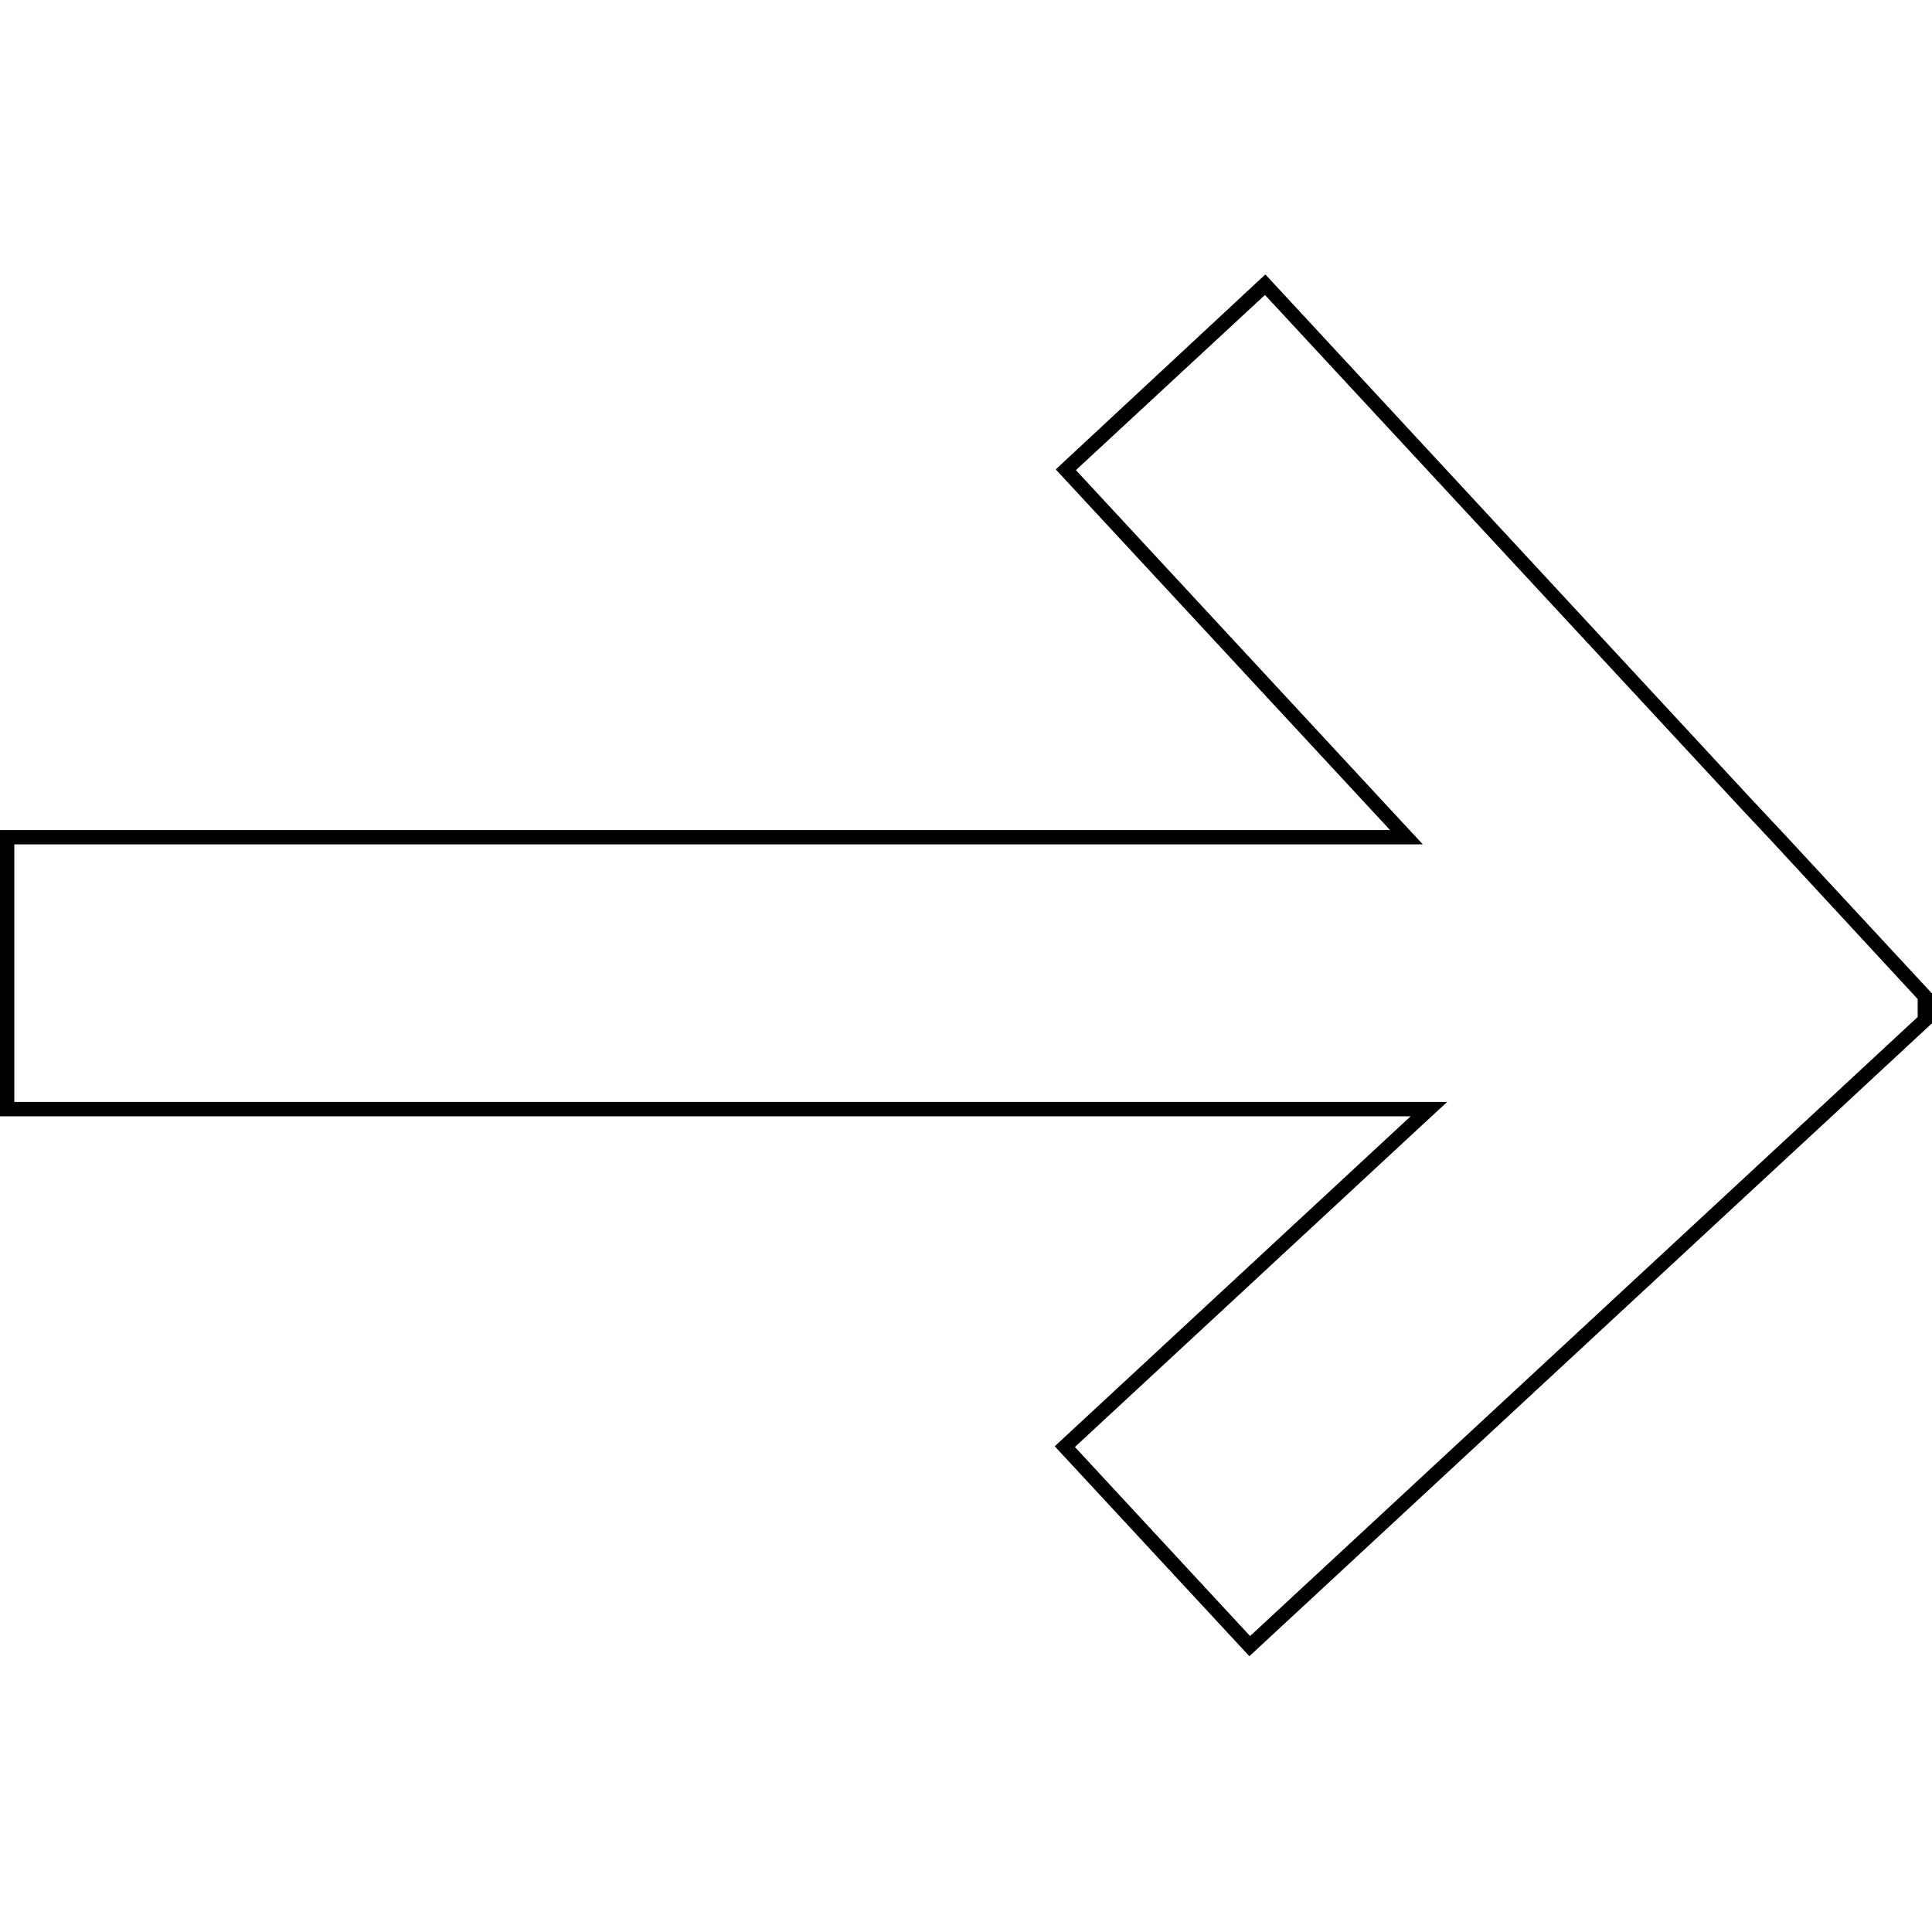 <svg height="120" width="120" xmlns="http://www.w3.org/2000/svg" viewBox="0 0 135 97"><title>cursor-arrow</title><g id="Layer_5" data-name="Layer 5"><path d="M88.39,1.61l33.32,35.94,2,2.13L134,50.81v1.25l-6.69,6.21-6.62,6.14L87.35,95.32,75.11,82.11,99.25,59.73,101.12,58H1V40H99.42l-1.56-1.68L75.18,13.85,88.39,1.61m0-1.41L73.77,13.8,97.13,39H0V59H98.57L73.7,82.06,87.3,96.73l34.07-31.59L128,59l7-6.5V50.42L124.41,39l-2-2.13L88.44.2Z"/></g></svg>